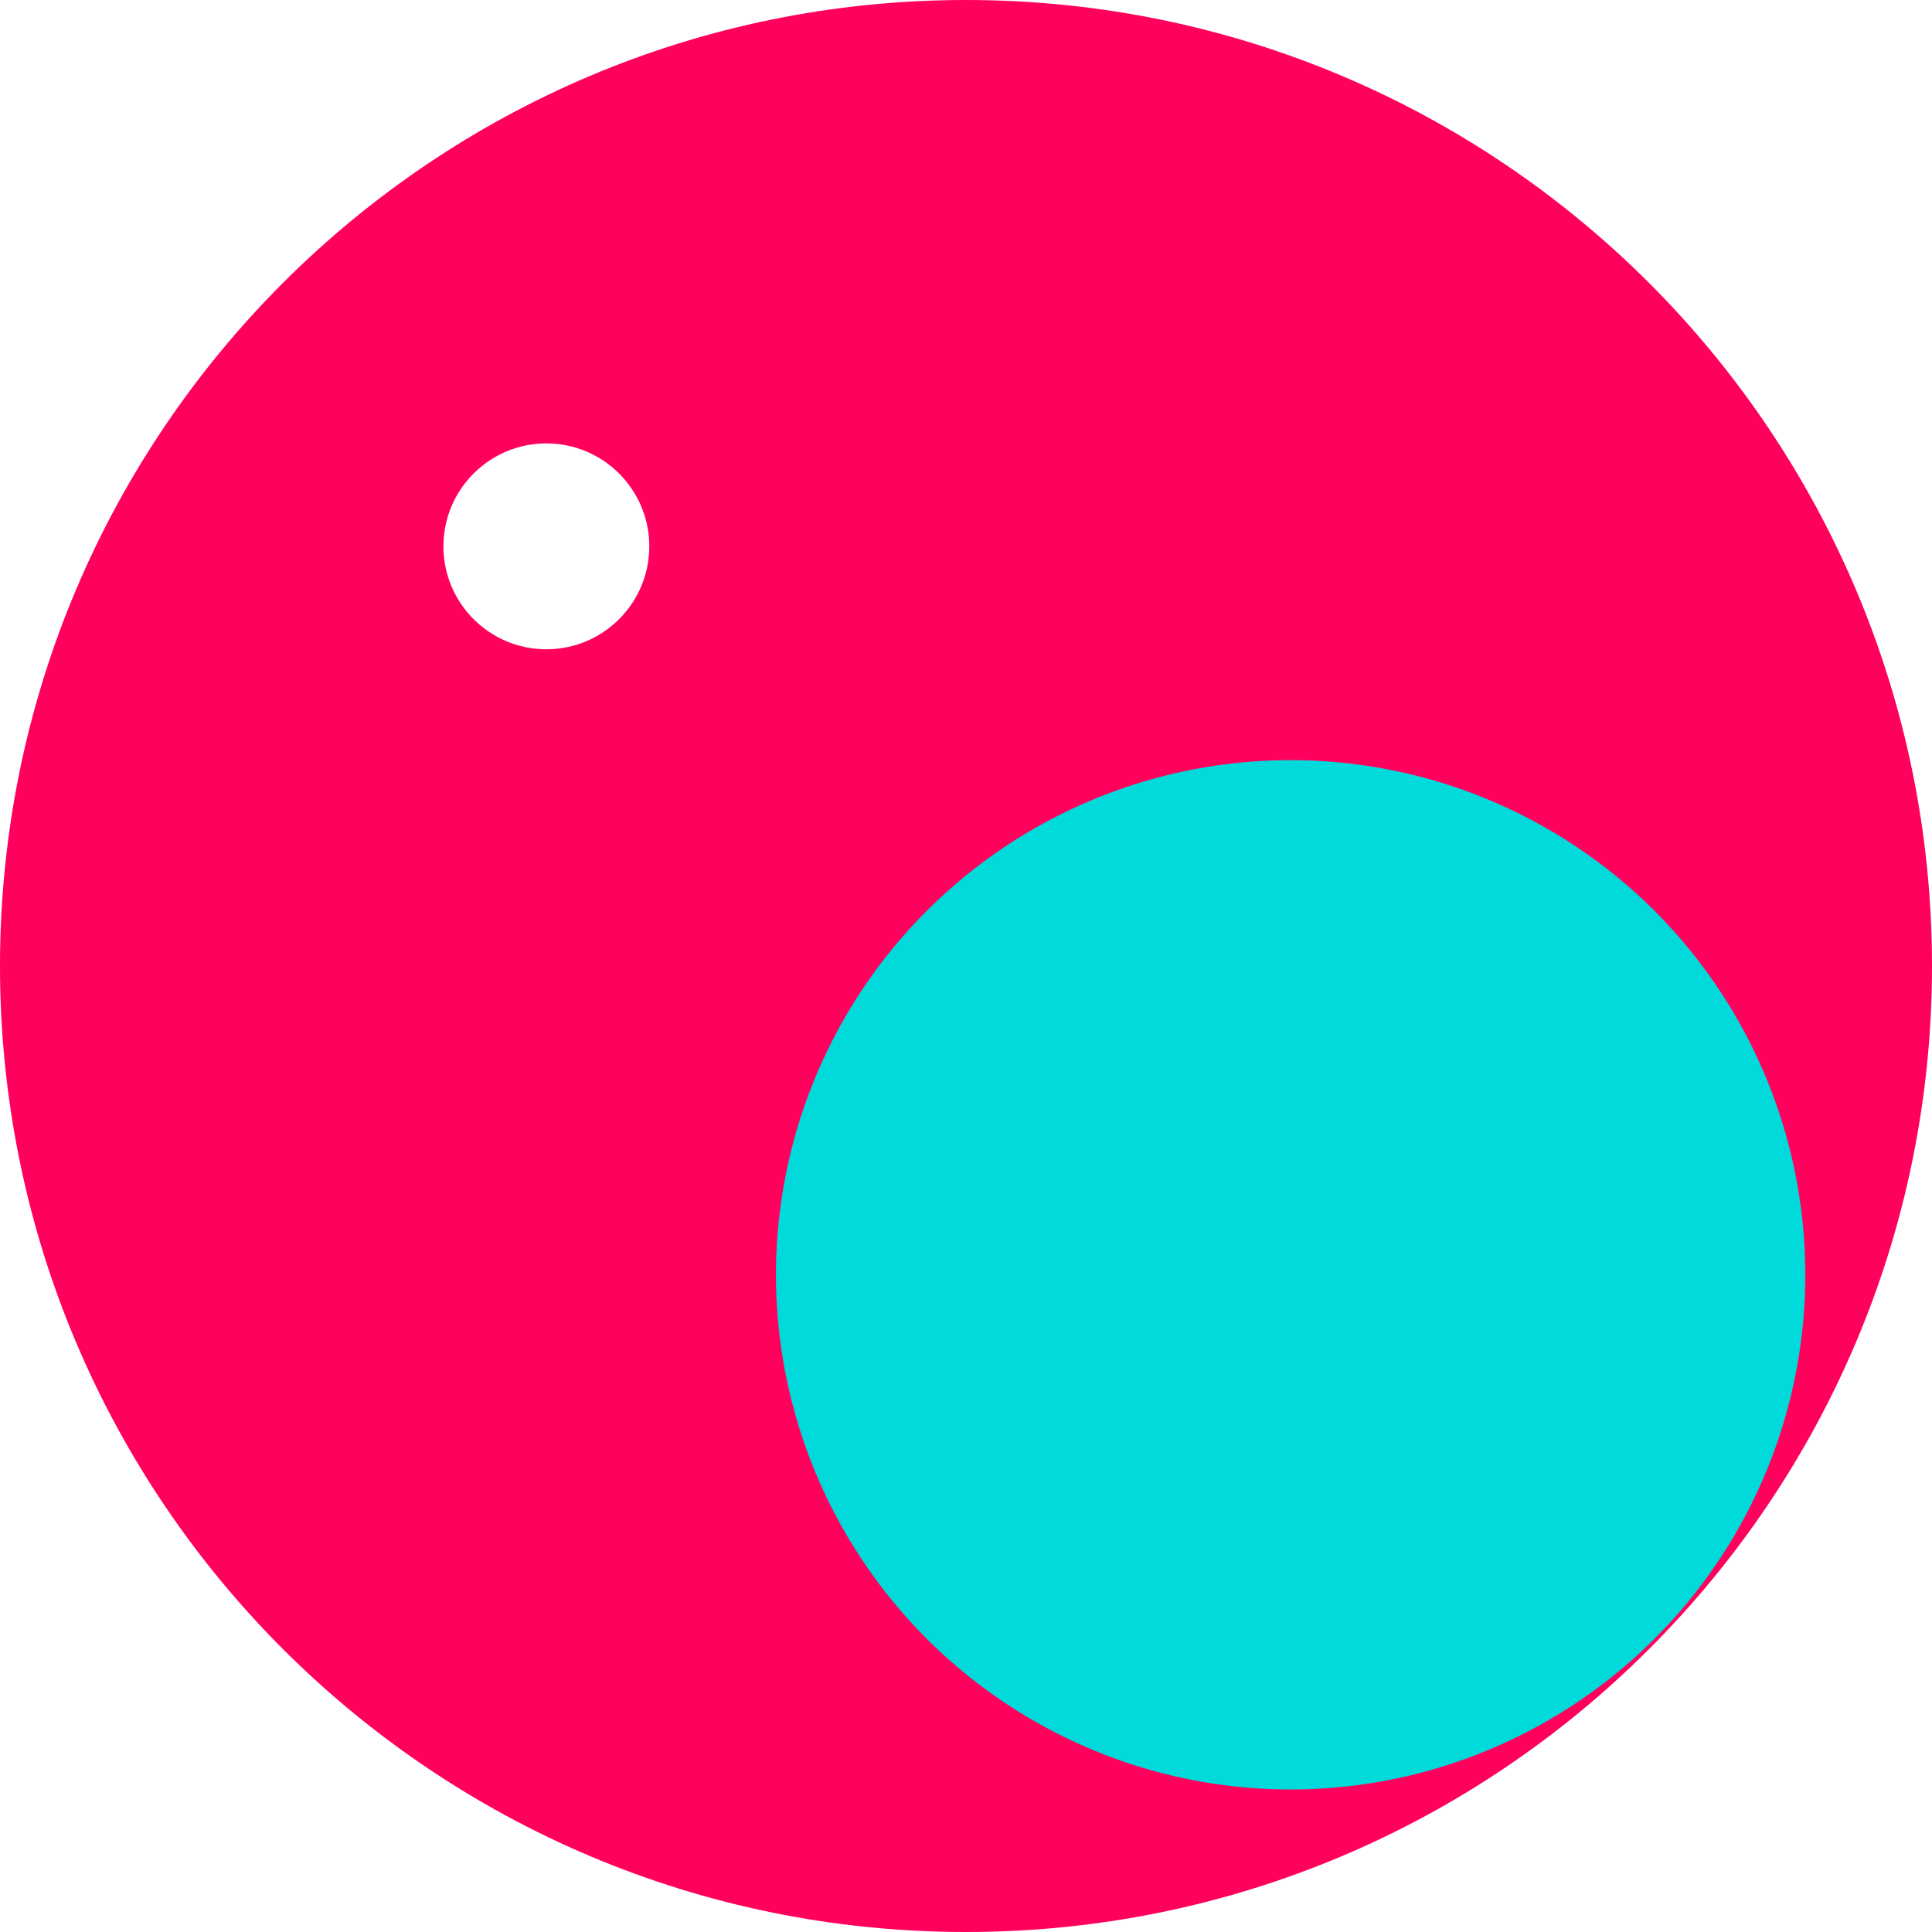 <svg width="139" height="139" viewBox="0 0 139 139" fill="none" xmlns="http://www.w3.org/2000/svg">
<path fill-rule="evenodd" clip-rule="evenodd" d="M69.5 139C107.884 139 139 107.884 139 69.5C139 31.116 107.884 0 69.5 0C31.116 0 0 31.116 0 69.5C0 107.884 31.116 139 69.5 139ZM39.308 46.713C43.398 46.713 46.714 43.397 46.714 39.307C46.714 35.217 43.398 31.901 39.308 31.901C35.218 31.901 31.902 35.217 31.902 39.307C31.902 43.397 35.218 46.713 39.308 46.713Z" fill="#FF005C"/>
<circle cx="92.856" cy="91.717" r="37.029" fill="#00DADA"/>
</svg>
